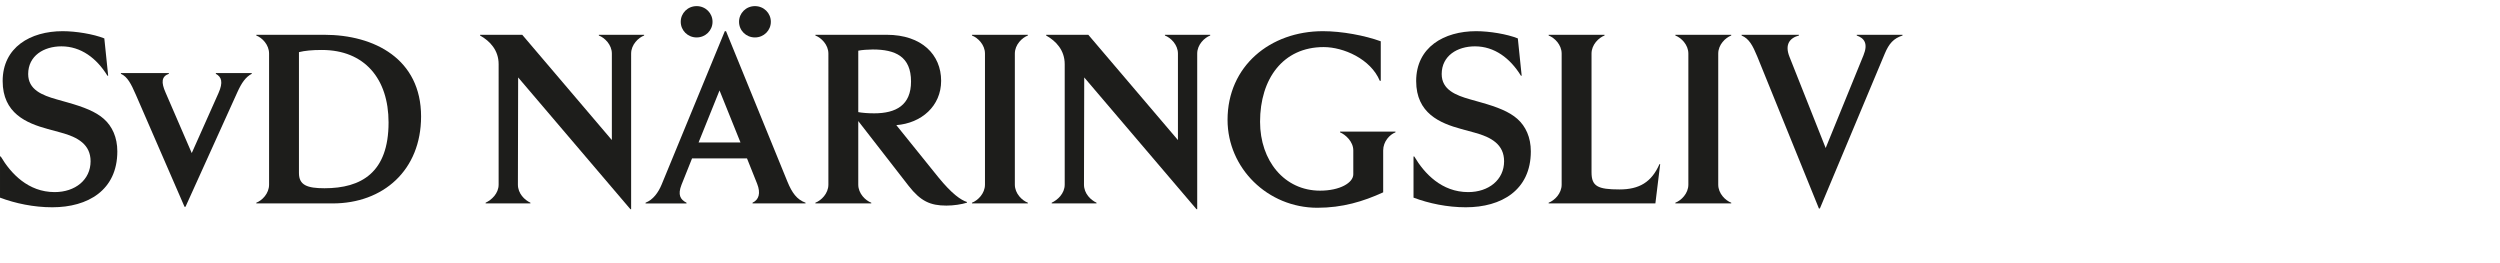 <?xml version="1.0" encoding="utf-8"?>
<!-- Generator: Adobe Illustrator 16.0.0, SVG Export Plug-In . SVG Version: 6.00 Build 0)  -->
<!DOCTYPE svg PUBLIC "-//W3C//DTD SVG 1.1//EN" "http://www.w3.org/Graphics/SVG/1.1/DTD/svg11.dtd">
<svg version="1.1" id="Layer_1" xmlns="http://www.w3.org/2000/svg" xmlns:xlink="http://www.w3.org/1999/xlink" x="0px" y="0px"
	 width="358.5px" height="37.75px" viewBox="0 0.5 358.5 37.75" enable-background="new 0 0.5 358.5 37.75" xml:space="preserve">
<g>
	<path fill="#1D1D1B" d="M14.959,6.007l0.553,5.354h-0.104c-1.554-2.521-3.8-4.215-6.599-4.215c-2.521,0-4.768,1.348-4.768,3.974
		c0,2.245,2.004,3.04,4.077,3.627l1.589,0.449c2.314,0.656,4.008,1.312,5.182,2.349c1.209,1.071,1.936,2.66,1.936,4.664
		c0,5.562-4.215,8.015-9.328,8.015c-2.66,0-5.285-0.553-7.496-1.382v-5.907h0.104c1.451,2.452,3.938,5.112,7.738,5.112
		c2.937,0,5.147-1.762,5.147-4.422c0-2.383-1.796-3.454-4.249-4.11l-1.9-0.519c-3.04-0.829-6.46-2.245-6.46-6.875
		c0-4.836,3.973-7.15,8.603-7.15C10.882,4.971,13.404,5.385,14.959,6.007z"/>
	<path fill="#1D1D1B" d="M36.1,11.085c-0.864,0.449-1.451,1.278-2.073,2.66L26.6,30.154h-0.139l-6.979-16.063
		c-0.691-1.589-1.209-2.591-2.143-3.006v-0.104h6.875v0.104c-1.07,0.38-1.105,1.244-0.483,2.66l3.766,8.706l3.835-8.603
		c0.69-1.555,0.449-2.314-0.381-2.764v-0.104H36.1V11.085z"/>
	<path fill="#1D1D1B" d="M46.496,5.488c7.22,0,13.887,3.489,13.887,11.712c0,7.703-5.424,12.471-12.678,12.471H36.754v-0.104
		c0.829-0.312,1.831-1.312,1.831-2.591V8.184c0-1.278-1.002-2.28-1.831-2.591V5.488H46.496z M55.72,18.063
		c0-6.287-3.454-10.398-9.569-10.398c-1.416,0-2.453,0.104-3.281,0.312v17.342c0,1.727,1.174,2.176,3.661,2.176
		C51.816,27.494,55.72,25.249,55.72,18.063z"/>
	<path fill="#1D1D1B" d="M92.369,5.593c-0.829,0.311-1.865,1.312-1.865,2.591V30.5H90.4L74.302,11.604l-0.034,15.373
		c0,1.278,0.967,2.211,1.796,2.591v0.104h-6.425v-0.104c0.828-0.38,1.865-1.312,1.865-2.591V9.703c0-2.004-1.244-3.316-2.66-4.11
		V5.488h6.045L87.74,20.585V8.184c0-1.278-1.037-2.28-1.865-2.591V5.488h6.494V5.593z"/>
	<path fill="#1D1D1B" d="M112.922,26.562c0.656,1.589,1.348,2.557,2.592,3.006v0.104h-7.601v-0.104
		c0.897-0.415,1.209-1.348,0.656-2.729l-1.45-3.627h-7.877l-1.52,3.8c-0.553,1.417-0.174,2.107,0.725,2.557v0.104h-5.873v-0.104
		c1.071-0.415,1.832-1.451,2.314-2.626l9.051-21.971h0.174L112.922,26.562z M97.618,3.623c0-1.243,1.002-2.245,2.28-2.245
		c1.277,0,2.279,1.002,2.279,2.245c0,1.244-1.002,2.246-2.279,2.246C98.62,5.869,97.618,4.867,97.618,3.623z M103.18,13.469
		l-3.005,7.462h6.011L103.18,13.469z M105.979,3.623c0-1.243,1.002-2.245,2.279-2.245c1.279,0,2.281,1.002,2.281,2.245
		c0,1.244-1.002,2.246-2.281,2.246C106.98,5.869,105.979,4.867,105.979,3.623z"/>
	<path fill="#1D1D1B" d="M134.546,25.905c1.969,2.418,3.246,3.282,4.111,3.559v0.104c-0.795,0.241-1.9,0.414-2.938,0.414
		c-2.314,0-3.695-0.621-5.424-2.832l-7.22-9.293v9.12c0,1.278,1.037,2.279,1.866,2.591v0.104h-8.015v-0.104
		c0.829-0.312,1.865-1.312,1.865-2.591V8.184c0-1.278-1.036-2.28-1.865-2.591V5.488h10.226c5.043,0,7.807,2.868,7.807,6.599
		c0,3.628-2.832,6.08-6.426,6.356L134.546,25.905z M123.076,16.578c0.553,0.104,1.383,0.173,2.281,0.173
		c3.142,0,5.285-1.175,5.285-4.561c0-3.593-2.246-4.595-5.492-4.595c-0.623,0-1.625,0.069-2.074,0.173V16.578z"/>
	<path fill="#1D1D1B" d="M147.396,5.593c-0.83,0.311-1.867,1.312-1.867,2.591v18.793c0,1.278,1.037,2.279,1.867,2.591v0.104h-8.016
		v-0.104c0.83-0.312,1.865-1.312,1.865-2.591V8.184c0-1.278-1.035-2.28-1.865-2.591V5.488h8.016V5.593z"/>
	<path fill="#1D1D1B" d="M173.545,5.593c-0.828,0.311-1.865,1.312-1.865,2.591V30.5h-0.104l-16.098-18.896l-0.035,15.373
		c0,1.278,0.967,2.211,1.797,2.591v0.104h-6.426v-0.104c0.828-0.38,1.865-1.312,1.865-2.591V9.703c0-2.004-1.244-3.316-2.66-4.11
		V5.488h6.045l12.852,15.097V8.184c0-1.278-1.037-2.28-1.865-2.591V5.488h6.494V5.593z"/>
	<path fill="#1D1D1B" d="M198.002,6.422v5.665h-0.139c-1.312-3.144-5.217-4.836-8.049-4.836c-5.838,0-9.121,4.56-9.121,10.709
		c0,5.597,3.49,9.88,8.604,9.88c2.867,0,4.766-1.14,4.766-2.349V22.07c0-1.277-1.139-2.279-1.898-2.591v-0.104h7.945v0.104
		c-0.83,0.312-1.762,1.313-1.762,2.591v6.012c-2.867,1.312-5.84,2.211-9.432,2.211c-7.117,0-12.885-5.666-12.885-12.609
		c0-7.704,6.113-12.713,13.68-12.713C192.439,4.971,195.721,5.593,198.002,6.422z"/>
	<path fill="#1D1D1B" d="M217.656,6.007l0.553,5.354h-0.104c-1.555-2.521-3.799-4.215-6.598-4.215c-2.521,0-4.768,1.348-4.768,3.974
		c0,2.245,2.004,3.04,4.076,3.627l1.59,0.449c2.314,0.656,4.006,1.312,5.182,2.349c1.209,1.071,1.934,2.66,1.934,4.664
		c0,5.562-4.215,8.015-9.326,8.015c-2.66,0-5.285-0.553-7.496-1.382v-5.907h0.104c1.449,2.452,3.938,5.112,7.738,5.112
		c2.936,0,5.146-1.762,5.146-4.422c0-2.383-1.797-3.454-4.25-4.11l-1.898-0.519c-3.041-0.829-6.461-2.245-6.461-6.875
		c0-4.836,3.973-7.15,8.602-7.15C213.58,4.971,216.102,5.385,217.656,6.007z"/>
	<path fill="#1D1D1B" d="M222.076,29.671v-0.104c0.83-0.312,1.865-1.312,1.865-2.591V8.184c0-1.278-1.035-2.28-1.865-2.591V5.488
		h8.016v0.104c-0.83,0.311-1.867,1.312-1.867,2.591v17.031c0,2.003,0.898,2.452,4.008,2.452c2.834,0,4.596-1.036,5.734-3.627h0.104
		l-0.689,5.631H222.076z"/>
	<path fill="#1D1D1B" d="M248.26,5.593c-0.828,0.311-1.865,1.312-1.865,2.591v18.793c0,1.278,1.037,2.279,1.865,2.591v0.104h-8.014
		v-0.104c0.828-0.312,1.865-1.312,1.865-2.591V8.184c0-1.278-1.037-2.28-1.865-2.591V5.488h8.014V5.593z"/>
	<path fill="#1D1D1B" d="M272.822,5.593c-1.279,0.414-1.936,1.14-2.557,2.625l-9.293,22.179h-0.139L251.99,8.598
		c-0.656-1.589-1.176-2.557-2.246-3.005V5.488h8.223v0.104c-1.312,0.345-2.072,1.278-1.348,3.074l5.182,13.059l5.424-13.301
		c0.691-1.692,0.104-2.452-0.967-2.832V5.488h6.564V5.593z"/>
</g>
</svg>

